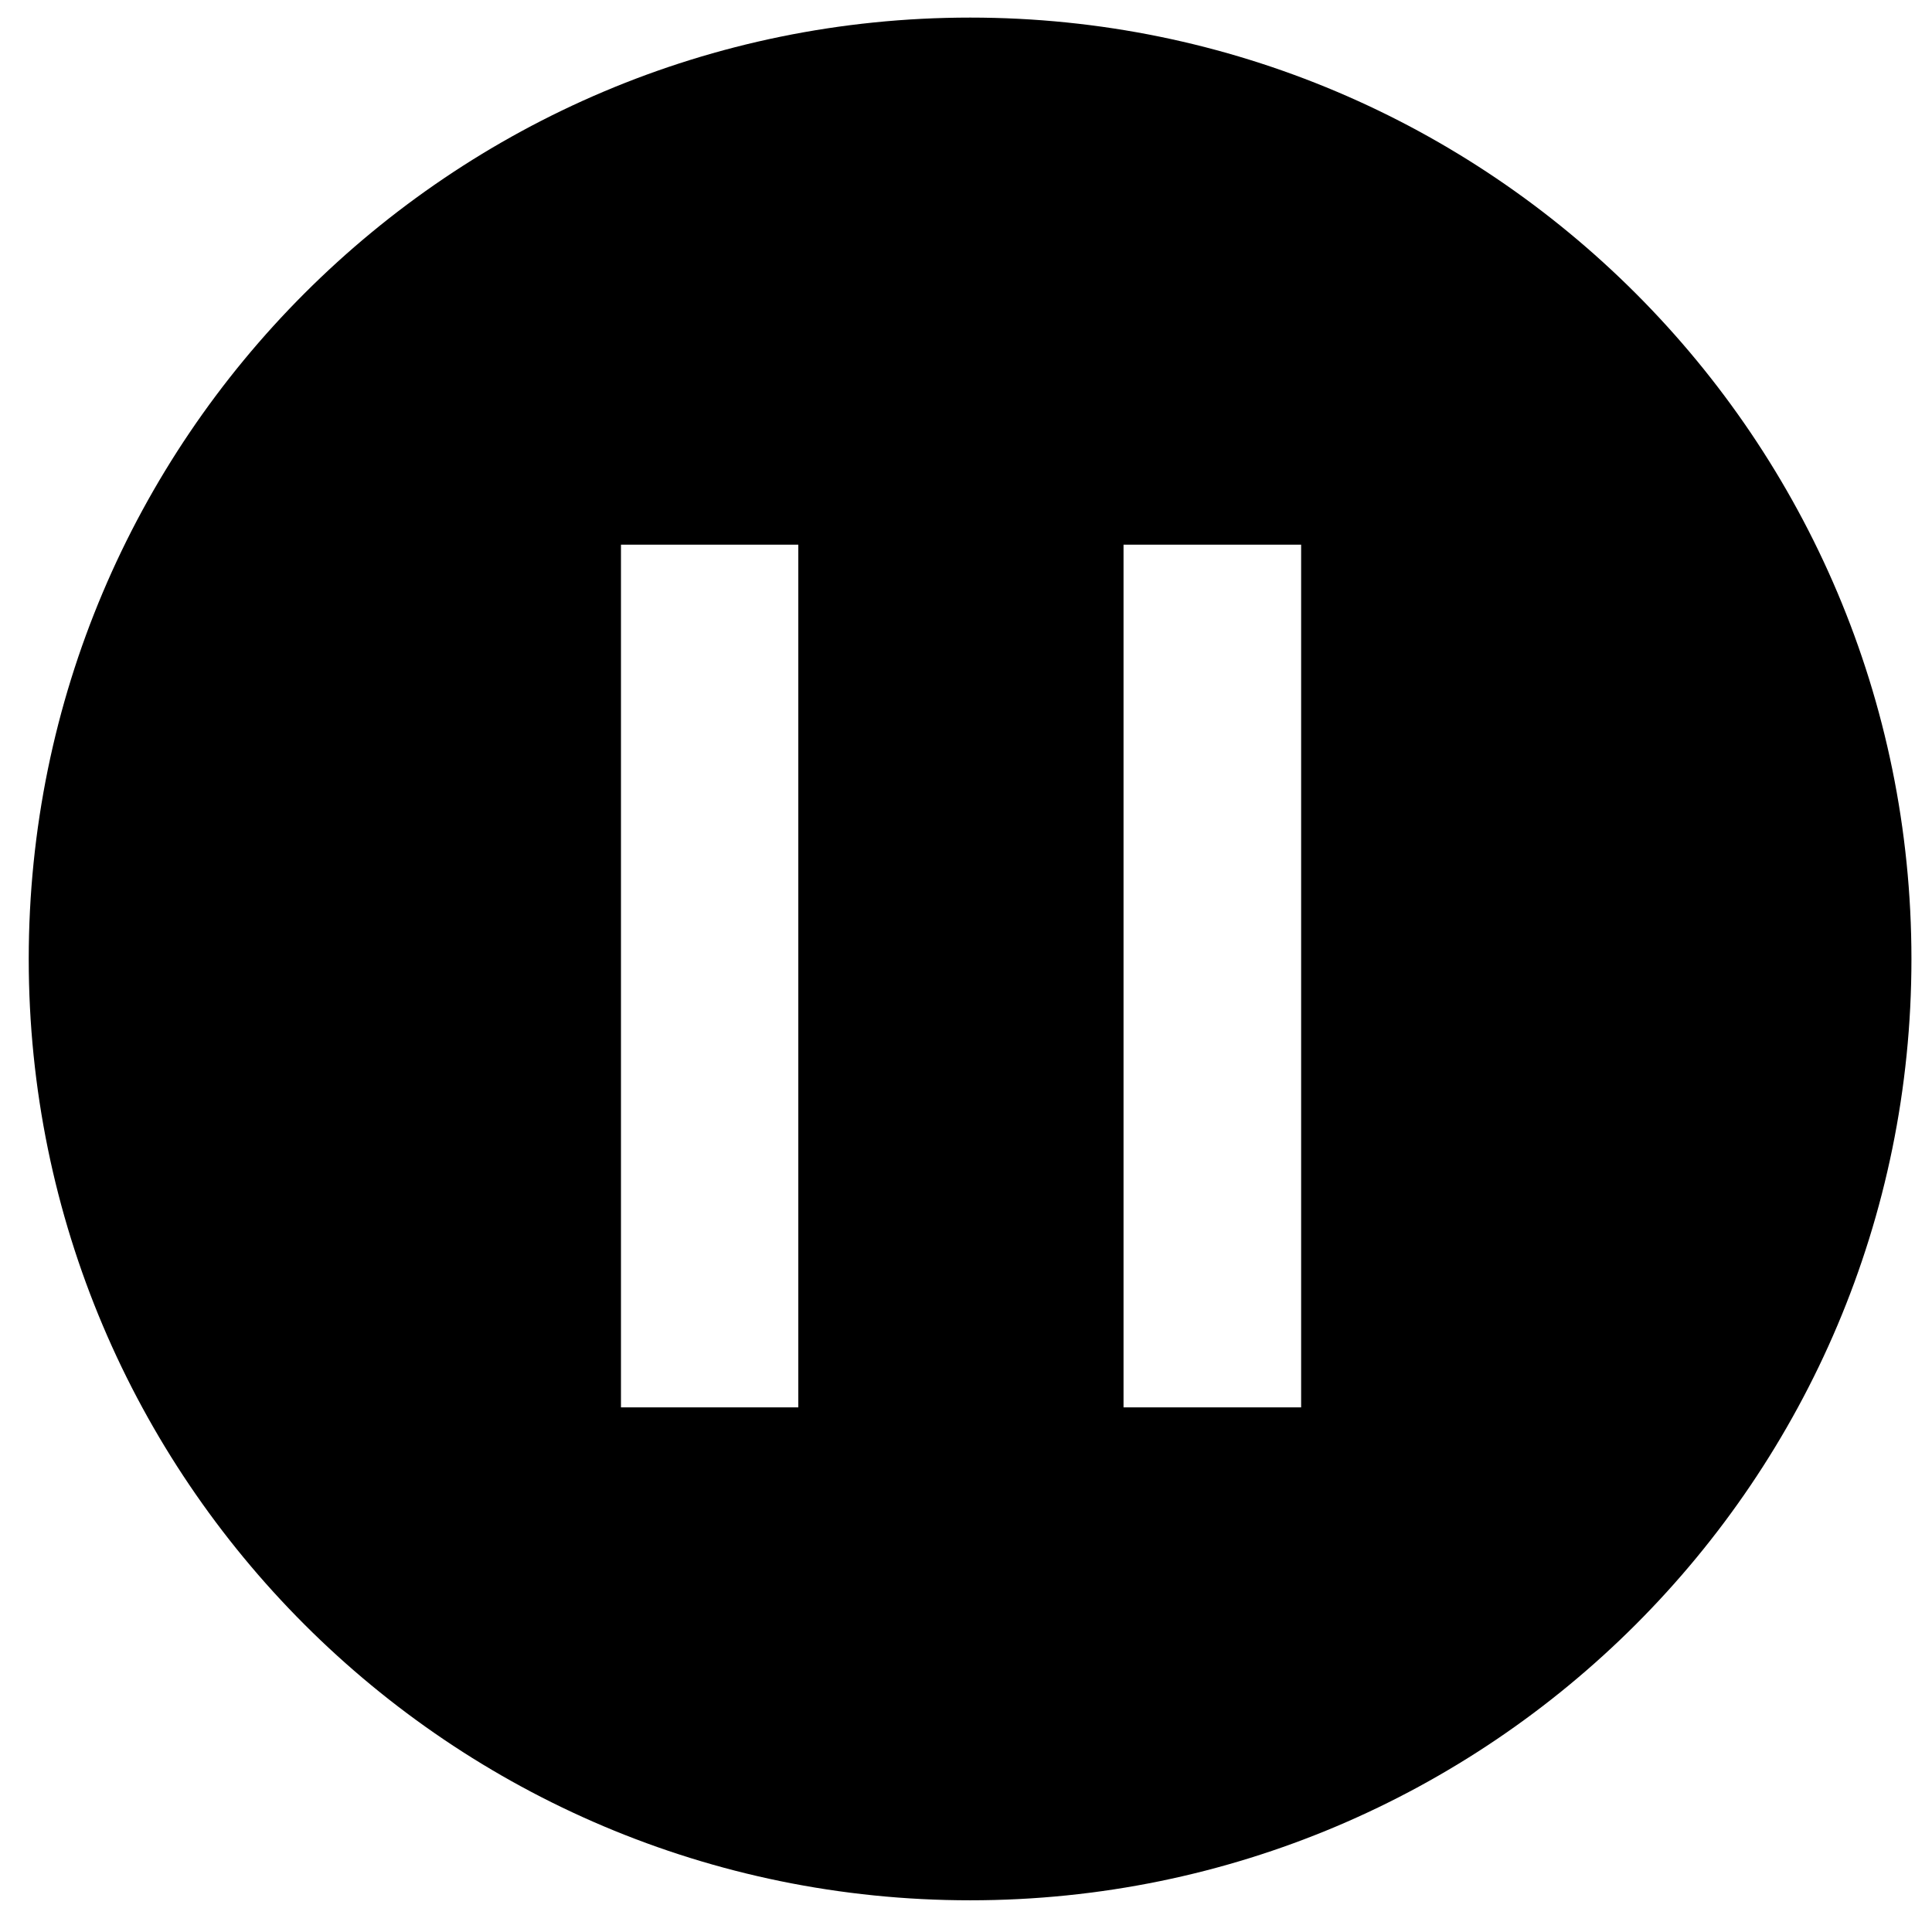 <?xml version="1.0" encoding="UTF-8"?>
<!DOCTYPE svg PUBLIC "-//W3C//DTD SVG 1.1//EN" "http://www.w3.org/Graphics/SVG/1.1/DTD/svg11.dtd">
<!-- Creator: CorelDRAW -->
<svg xmlns="http://www.w3.org/2000/svg" xml:space="preserve" width="78px" height="78px" version="1.1" style="shape-rendering:geometricPrecision; text-rendering:geometricPrecision; image-rendering:optimizeQuality; fill-rule:evenodd; clip-rule:evenodd"
viewBox="0 0 78 78"
 xmlns:xlink="http://www.w3.org/1999/xlink"
 xmlns:xodm="http://www.corel.com/coreldraw/odm/2003">
 <defs>
  <style type="text/css">
   <![CDATA[
    .fil0 {fill:#000}
   ]]>
  </style>
 </defs>
 <g id="Слой_x0020_1">
  <path class="fil0" d="M39.17 0.71c20.98,0 38,17.02 38,38.01 0,20.98 -17.02,38 -38,38 -20.99,0 -38.01,-17.02 -38.01,-38 0,-20.99 17.02,-38.01 38.01,-38.01zm-14.1 21.28l7.16 0 0 34.83 -7.16 0 0 -34.83zm20.29 0l7.17 0 0 34.83 -7.17 0 0 -34.83z"/>
 </g>
</svg>
